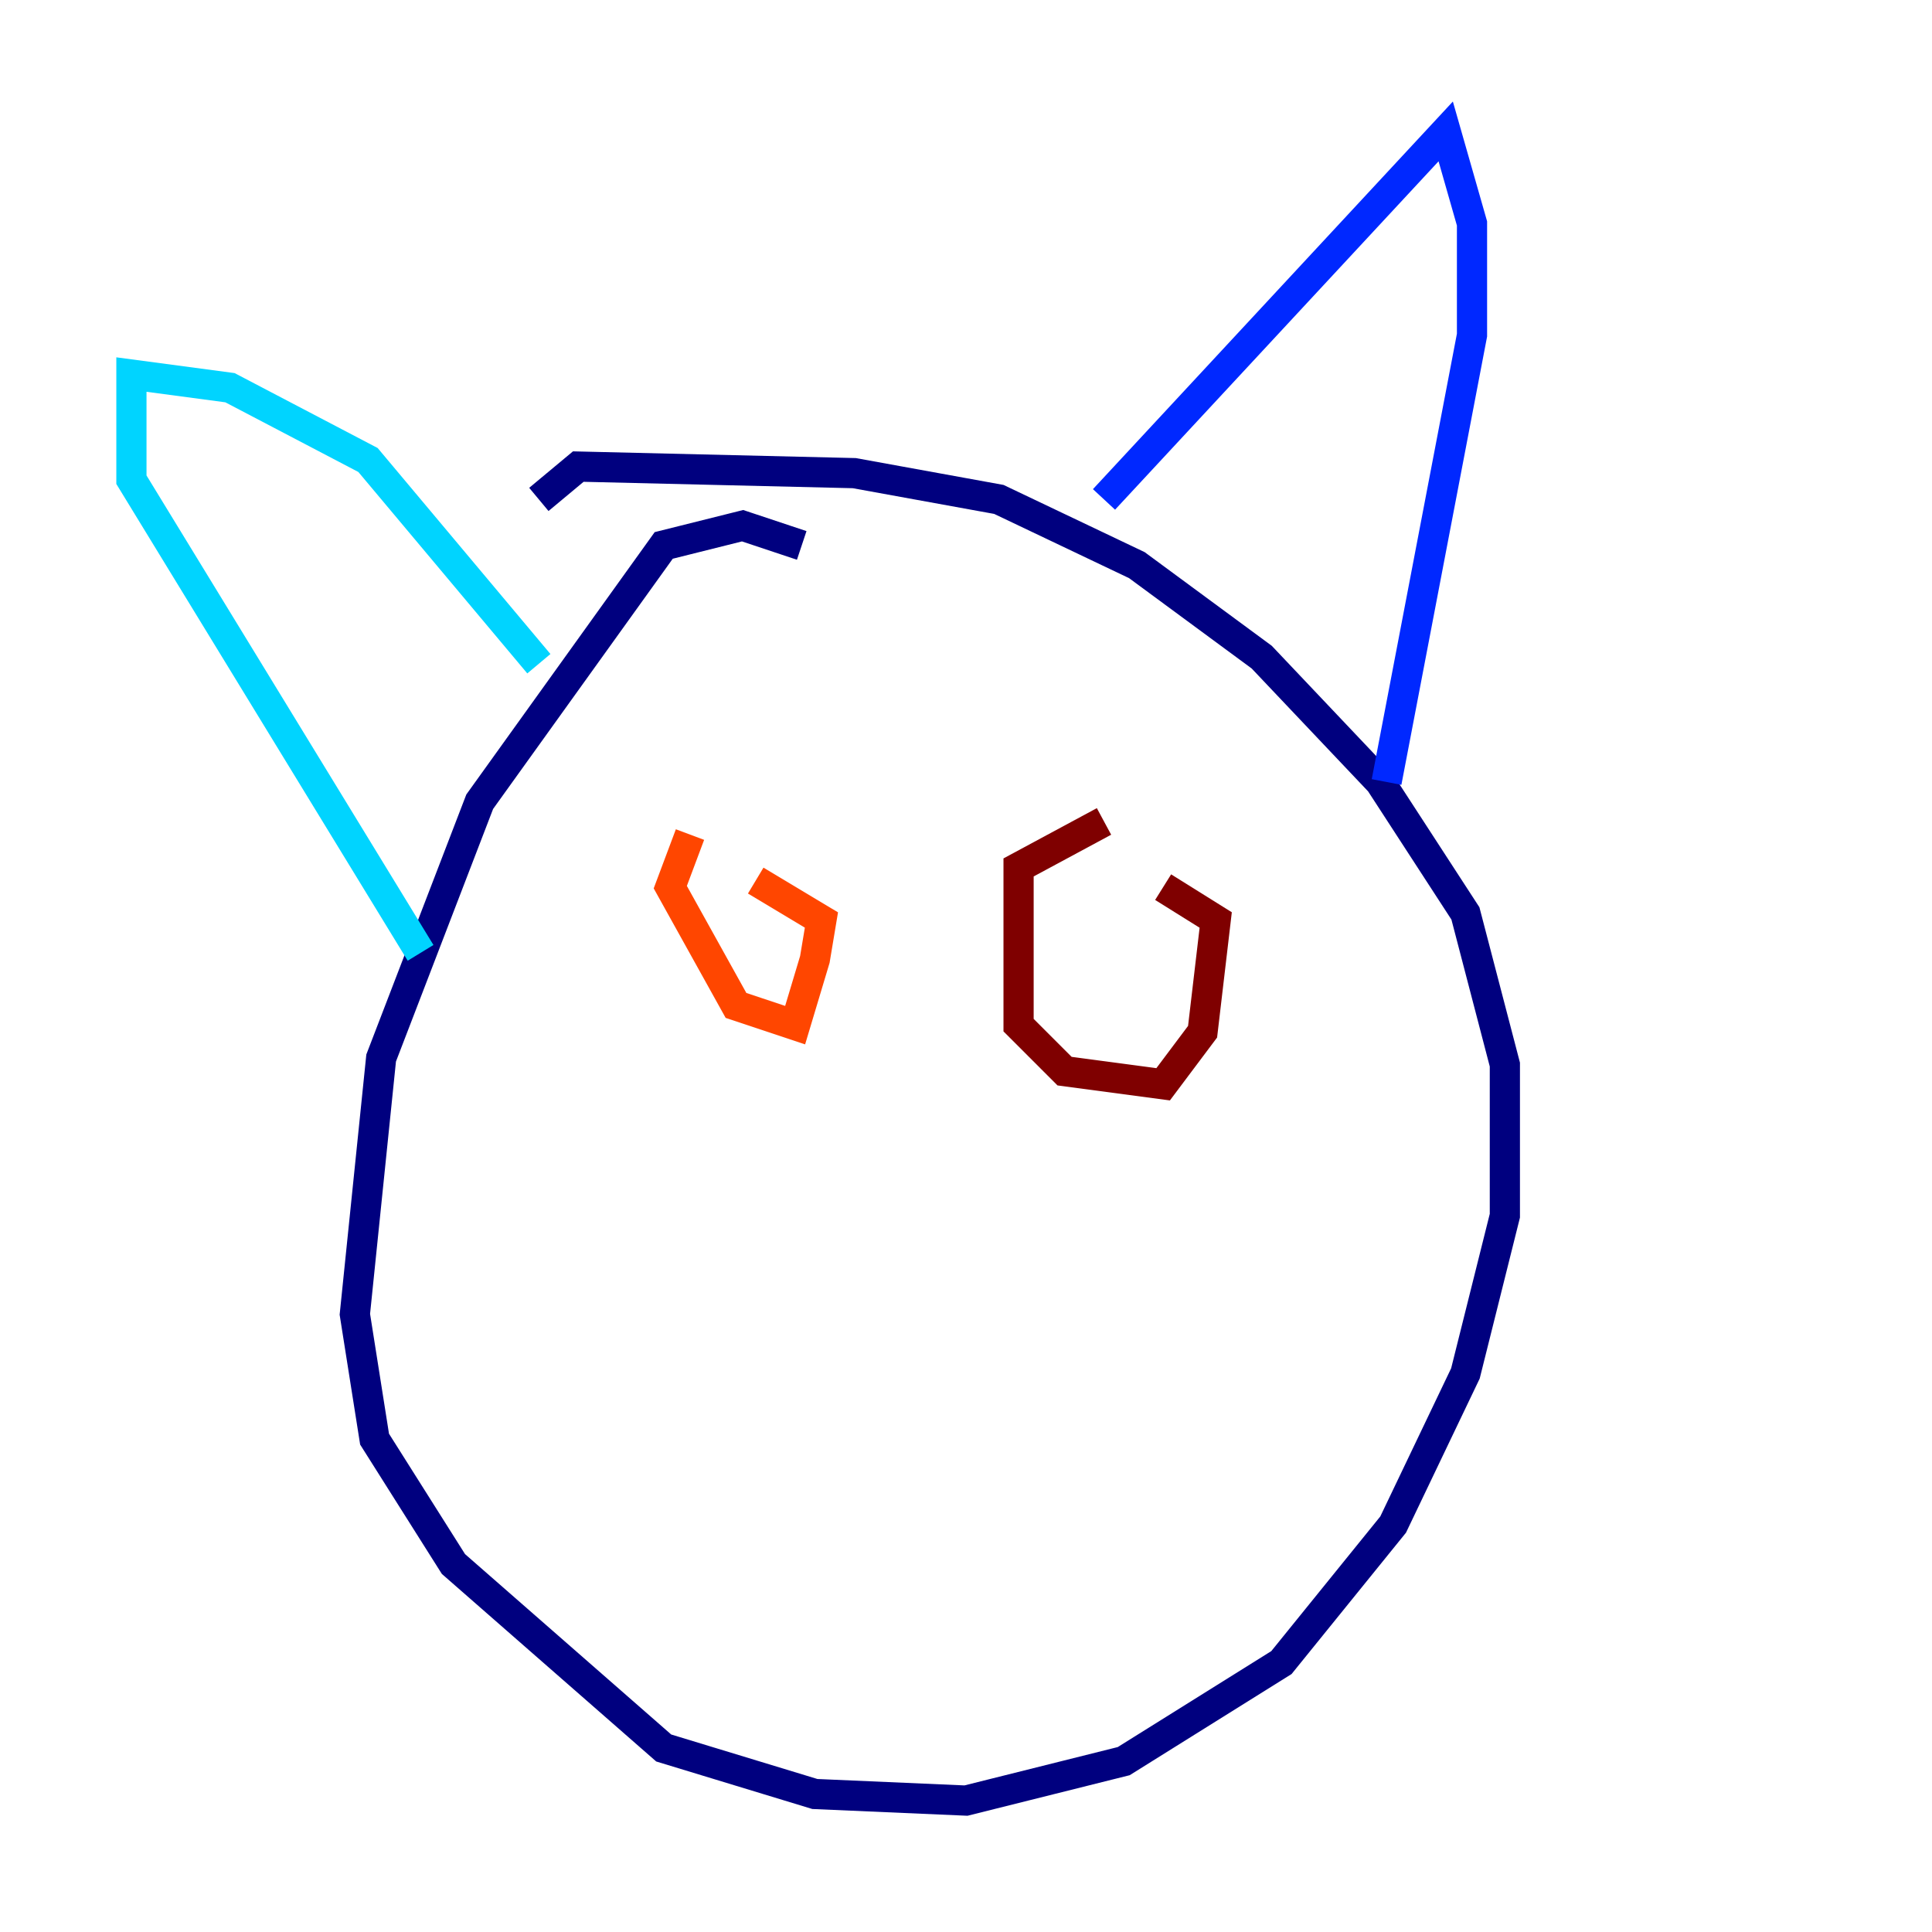 <?xml version="1.0" encoding="utf-8" ?>
<svg baseProfile="tiny" height="128" version="1.2" viewBox="0,0,128,128" width="128" xmlns="http://www.w3.org/2000/svg" xmlns:ev="http://www.w3.org/2001/xml-events" xmlns:xlink="http://www.w3.org/1999/xlink"><defs /><polyline fill="none" points="53.116,36.136 49.197,34.83 43.973,36.136 31.782,53.116 25.252,70.095 23.51,87.075 24.816,95.347 30.041,103.619 43.973,115.809 53.986,118.857 64.0,119.293 74.449,116.68 84.898,110.15 92.299,101.007 97.088,90.993 99.701,80.544 99.701,70.531 97.088,60.517 91.429,51.809 83.592,43.537 75.32,37.442 66.177,33.088 56.599,31.347 38.313,30.912 35.701,33.088" stroke="#00007f" stroke-width="2" /><polyline fill="none" points="73.143,33.088 95.782,8.707 97.524,14.803 97.524,22.204 91.864,51.809" stroke="#0028ff" stroke-width="2" /><polyline fill="none" points="35.701,43.973 24.381,30.476 15.238,25.687 8.707,24.816 8.707,31.782 27.864,63.129" stroke="#00d4ff" stroke-width="2" /><polyline fill="none" points="49.197,57.905 49.197,57.905" stroke="#7cff79" stroke-width="2" /><polyline fill="none" points="75.32,55.728 75.32,55.728" stroke="#ffe500" stroke-width="2" /><polyline fill="none" points="45.714,55.292 44.408,58.776 48.762,66.612 52.68,67.918 53.986,63.565 54.422,60.952 50.068,58.34" stroke="#ff4600" stroke-width="2" /><polyline fill="none" points="73.143,54.422 67.483,57.469 67.483,67.918 70.531,70.966 77.061,71.837 79.674,68.354 80.544,60.952 77.061,58.776" stroke="#7f0000" stroke-width="2" /></svg>